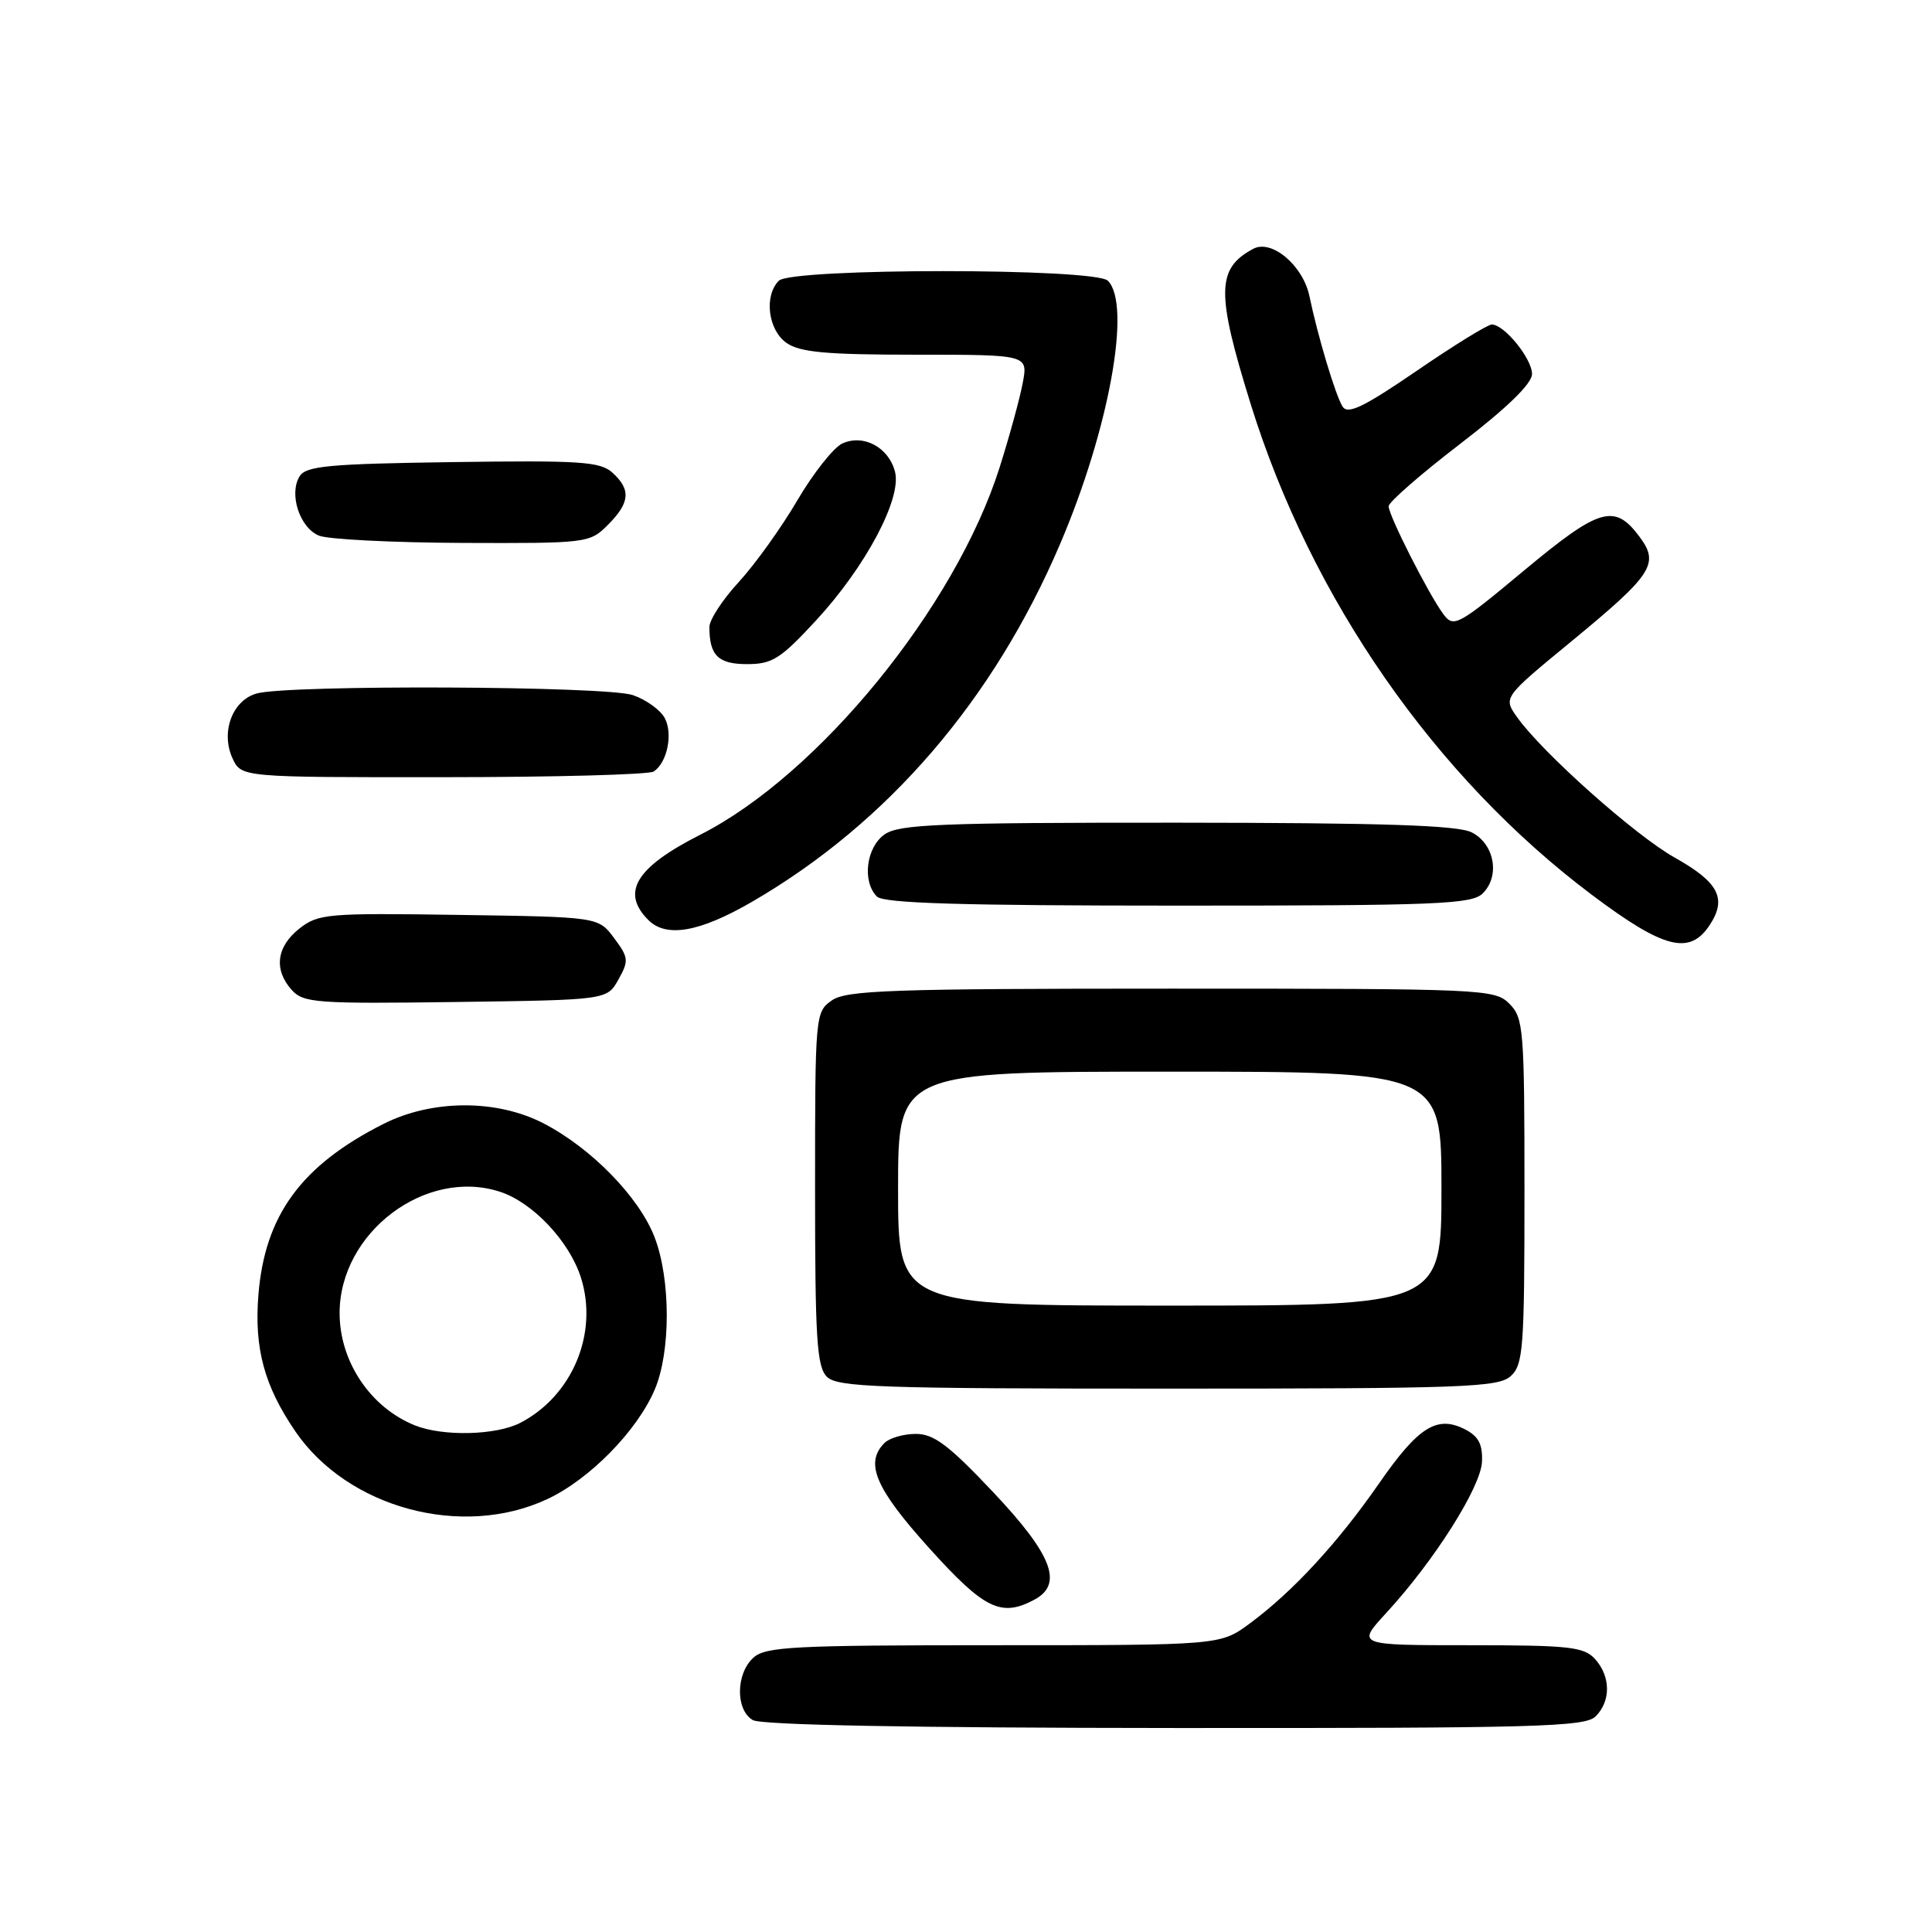 <?xml version="1.0" encoding="UTF-8" standalone="no"?>
<!DOCTYPE svg PUBLIC "-//W3C//DTD SVG 1.1//EN" "http://www.w3.org/Graphics/SVG/1.1/DTD/svg11.dtd" >
<svg xmlns="http://www.w3.org/2000/svg" xmlns:xlink="http://www.w3.org/1999/xlink" version="1.1" viewBox="0 0 256 256">
 <g >
 <path fill="currentColor"
d=" M 211.43 227.43 C 213.47 225.39 213.43 222.13 211.35 219.83 C 209.88 218.21 207.95 218.00 194.72 218.00 C 179.75 218.00 179.75 218.00 183.67 213.74 C 190.03 206.84 196.22 197.07 196.37 193.69 C 196.47 191.37 195.91 190.31 194.11 189.39 C 190.40 187.50 187.93 189.06 182.71 196.59 C 177.26 204.45 171.29 210.92 165.60 215.12 C 161.70 218.00 161.70 218.00 131.68 218.00 C 105.15 218.00 101.44 218.19 99.83 219.65 C 97.49 221.77 97.45 226.58 99.75 227.92 C 100.88 228.58 120.74 228.95 155.68 228.97 C 203.63 229.00 210.04 228.82 211.43 227.43 Z  M 137.07 211.96 C 140.92 209.90 139.44 206.03 131.63 197.75 C 125.71 191.48 123.75 190.00 121.36 190.00 C 119.73 190.00 117.86 190.54 117.20 191.20 C 114.55 193.85 115.98 197.21 123.11 205.12 C 130.43 213.24 132.65 214.33 137.07 211.96 Z  M 72.50 198.65 C 78.11 196.03 84.41 189.62 86.75 184.14 C 88.89 179.14 88.88 169.52 86.74 163.95 C 84.69 158.62 78.35 152.12 72.00 148.84 C 65.80 145.64 57.23 145.67 50.78 148.94 C 39.91 154.44 35.09 161.03 34.24 171.58 C 33.67 178.66 35.02 183.64 39.13 189.66 C 46.08 199.83 61.22 203.91 72.50 198.65 Z  M 200.17 182.35 C 201.84 180.83 202.00 178.71 202.00 157.85 C 202.00 136.33 201.88 134.88 200.00 133.00 C 198.06 131.06 196.67 131.00 155.22 131.00 C 118.12 131.00 112.15 131.21 110.22 132.56 C 108.03 134.09 108.00 134.47 108.00 157.49 C 108.00 177.40 108.23 181.09 109.57 182.43 C 110.95 183.81 116.44 184.00 154.74 184.00 C 193.91 184.00 198.53 183.83 200.17 182.35 Z  M 81.94 129.80 C 83.34 127.30 83.30 126.88 81.37 124.30 C 79.29 121.50 79.29 121.50 60.81 121.23 C 43.34 120.97 42.18 121.07 39.66 123.05 C 36.62 125.45 36.25 128.51 38.67 131.19 C 40.21 132.89 41.96 133.02 60.39 132.77 C 80.43 132.50 80.43 132.50 81.94 129.80 Z  M 226.56 122.55 C 228.85 119.05 227.73 116.90 221.90 113.63 C 216.68 110.71 204.38 99.75 201.03 95.04 C 199.17 92.43 199.17 92.43 208.14 85.05 C 218.99 76.12 219.92 74.71 217.25 71.13 C 213.94 66.68 211.97 67.25 201.95 75.59 C 193.17 82.91 192.62 83.20 191.27 81.40 C 189.35 78.85 184.00 68.30 184.00 67.08 C 184.00 66.54 188.27 62.81 193.50 58.80 C 199.71 54.03 203.00 50.83 203.00 49.56 C 203.00 47.52 199.33 43.00 197.67 43.00 C 197.12 43.00 192.65 45.76 187.73 49.13 C 180.70 53.94 178.59 54.96 177.90 53.88 C 176.96 52.39 174.60 44.51 173.51 39.26 C 172.67 35.18 168.50 31.66 166.06 32.97 C 161.19 35.58 161.13 38.75 165.71 53.50 C 173.73 79.34 190.17 102.99 210.97 118.60 C 220.49 125.75 223.90 126.61 226.56 122.55 Z  M 99.72 119.45 C 117.62 109.05 131.64 92.76 140.46 72.10 C 146.97 56.88 149.96 40.36 146.80 37.20 C 145.10 35.50 104.90 35.50 103.20 37.20 C 101.21 39.19 101.77 43.73 104.22 45.44 C 105.99 46.68 109.48 47.00 121.33 47.00 C 136.22 47.00 136.22 47.00 135.52 50.73 C 135.14 52.78 133.75 57.84 132.44 61.98 C 126.57 80.46 108.47 102.66 92.78 110.61 C 84.24 114.94 82.24 118.24 85.91 121.91 C 88.30 124.30 92.72 123.52 99.72 119.45 Z  M 196.48 118.37 C 198.80 116.06 198.02 111.81 195.00 110.29 C 193.13 109.35 183.31 109.03 155.97 109.01 C 124.51 109.00 119.14 109.22 117.22 110.56 C 114.77 112.27 114.21 116.81 116.20 118.80 C 117.09 119.69 127.34 120.00 156.13 120.00 C 190.55 120.00 195.04 119.82 196.48 118.37 Z  M 86.62 102.23 C 88.41 101.05 89.20 97.24 88.08 95.14 C 87.51 94.08 85.62 92.71 83.87 92.11 C 80.39 90.89 38.26 90.71 34.01 91.89 C 30.80 92.79 29.22 96.99 30.80 100.46 C 31.96 103.00 31.96 103.00 58.73 102.98 C 73.45 102.98 86.00 102.64 86.62 102.23 Z  M 108.14 82.20 C 114.68 75.12 119.49 66.09 118.60 62.54 C 117.78 59.29 114.44 57.48 111.62 58.76 C 110.45 59.30 107.77 62.69 105.65 66.30 C 103.54 69.91 100.05 74.77 97.91 77.10 C 95.76 79.43 94.00 82.12 94.00 83.08 C 94.00 86.86 95.16 88.00 99.00 88.00 C 102.33 88.00 103.43 87.30 108.14 82.20 Z  M 80.55 69.55 C 83.48 66.61 83.63 64.88 81.15 62.63 C 79.52 61.16 76.90 60.99 60.00 61.23 C 43.63 61.46 40.56 61.74 39.71 63.10 C 38.24 65.43 39.71 69.95 42.28 70.98 C 43.50 71.47 52.06 71.90 61.30 71.94 C 77.83 72.00 78.13 71.96 80.55 69.55 Z  M 55.00 188.88 C 49.10 186.52 45.00 180.43 45.00 174.00 C 45.00 163.30 56.43 154.68 66.30 157.93 C 70.62 159.36 75.44 164.48 76.97 169.27 C 79.32 176.65 75.85 184.96 68.93 188.54 C 65.72 190.19 58.73 190.36 55.00 188.88 Z  M 119.00 157.50 C 119.00 142.00 119.00 142.00 155.00 142.00 C 191.00 142.00 191.00 142.00 191.00 157.50 C 191.00 173.00 191.00 173.00 155.00 173.00 C 119.00 173.00 119.00 173.00 119.00 157.50 Z "/>
</g>
</svg>